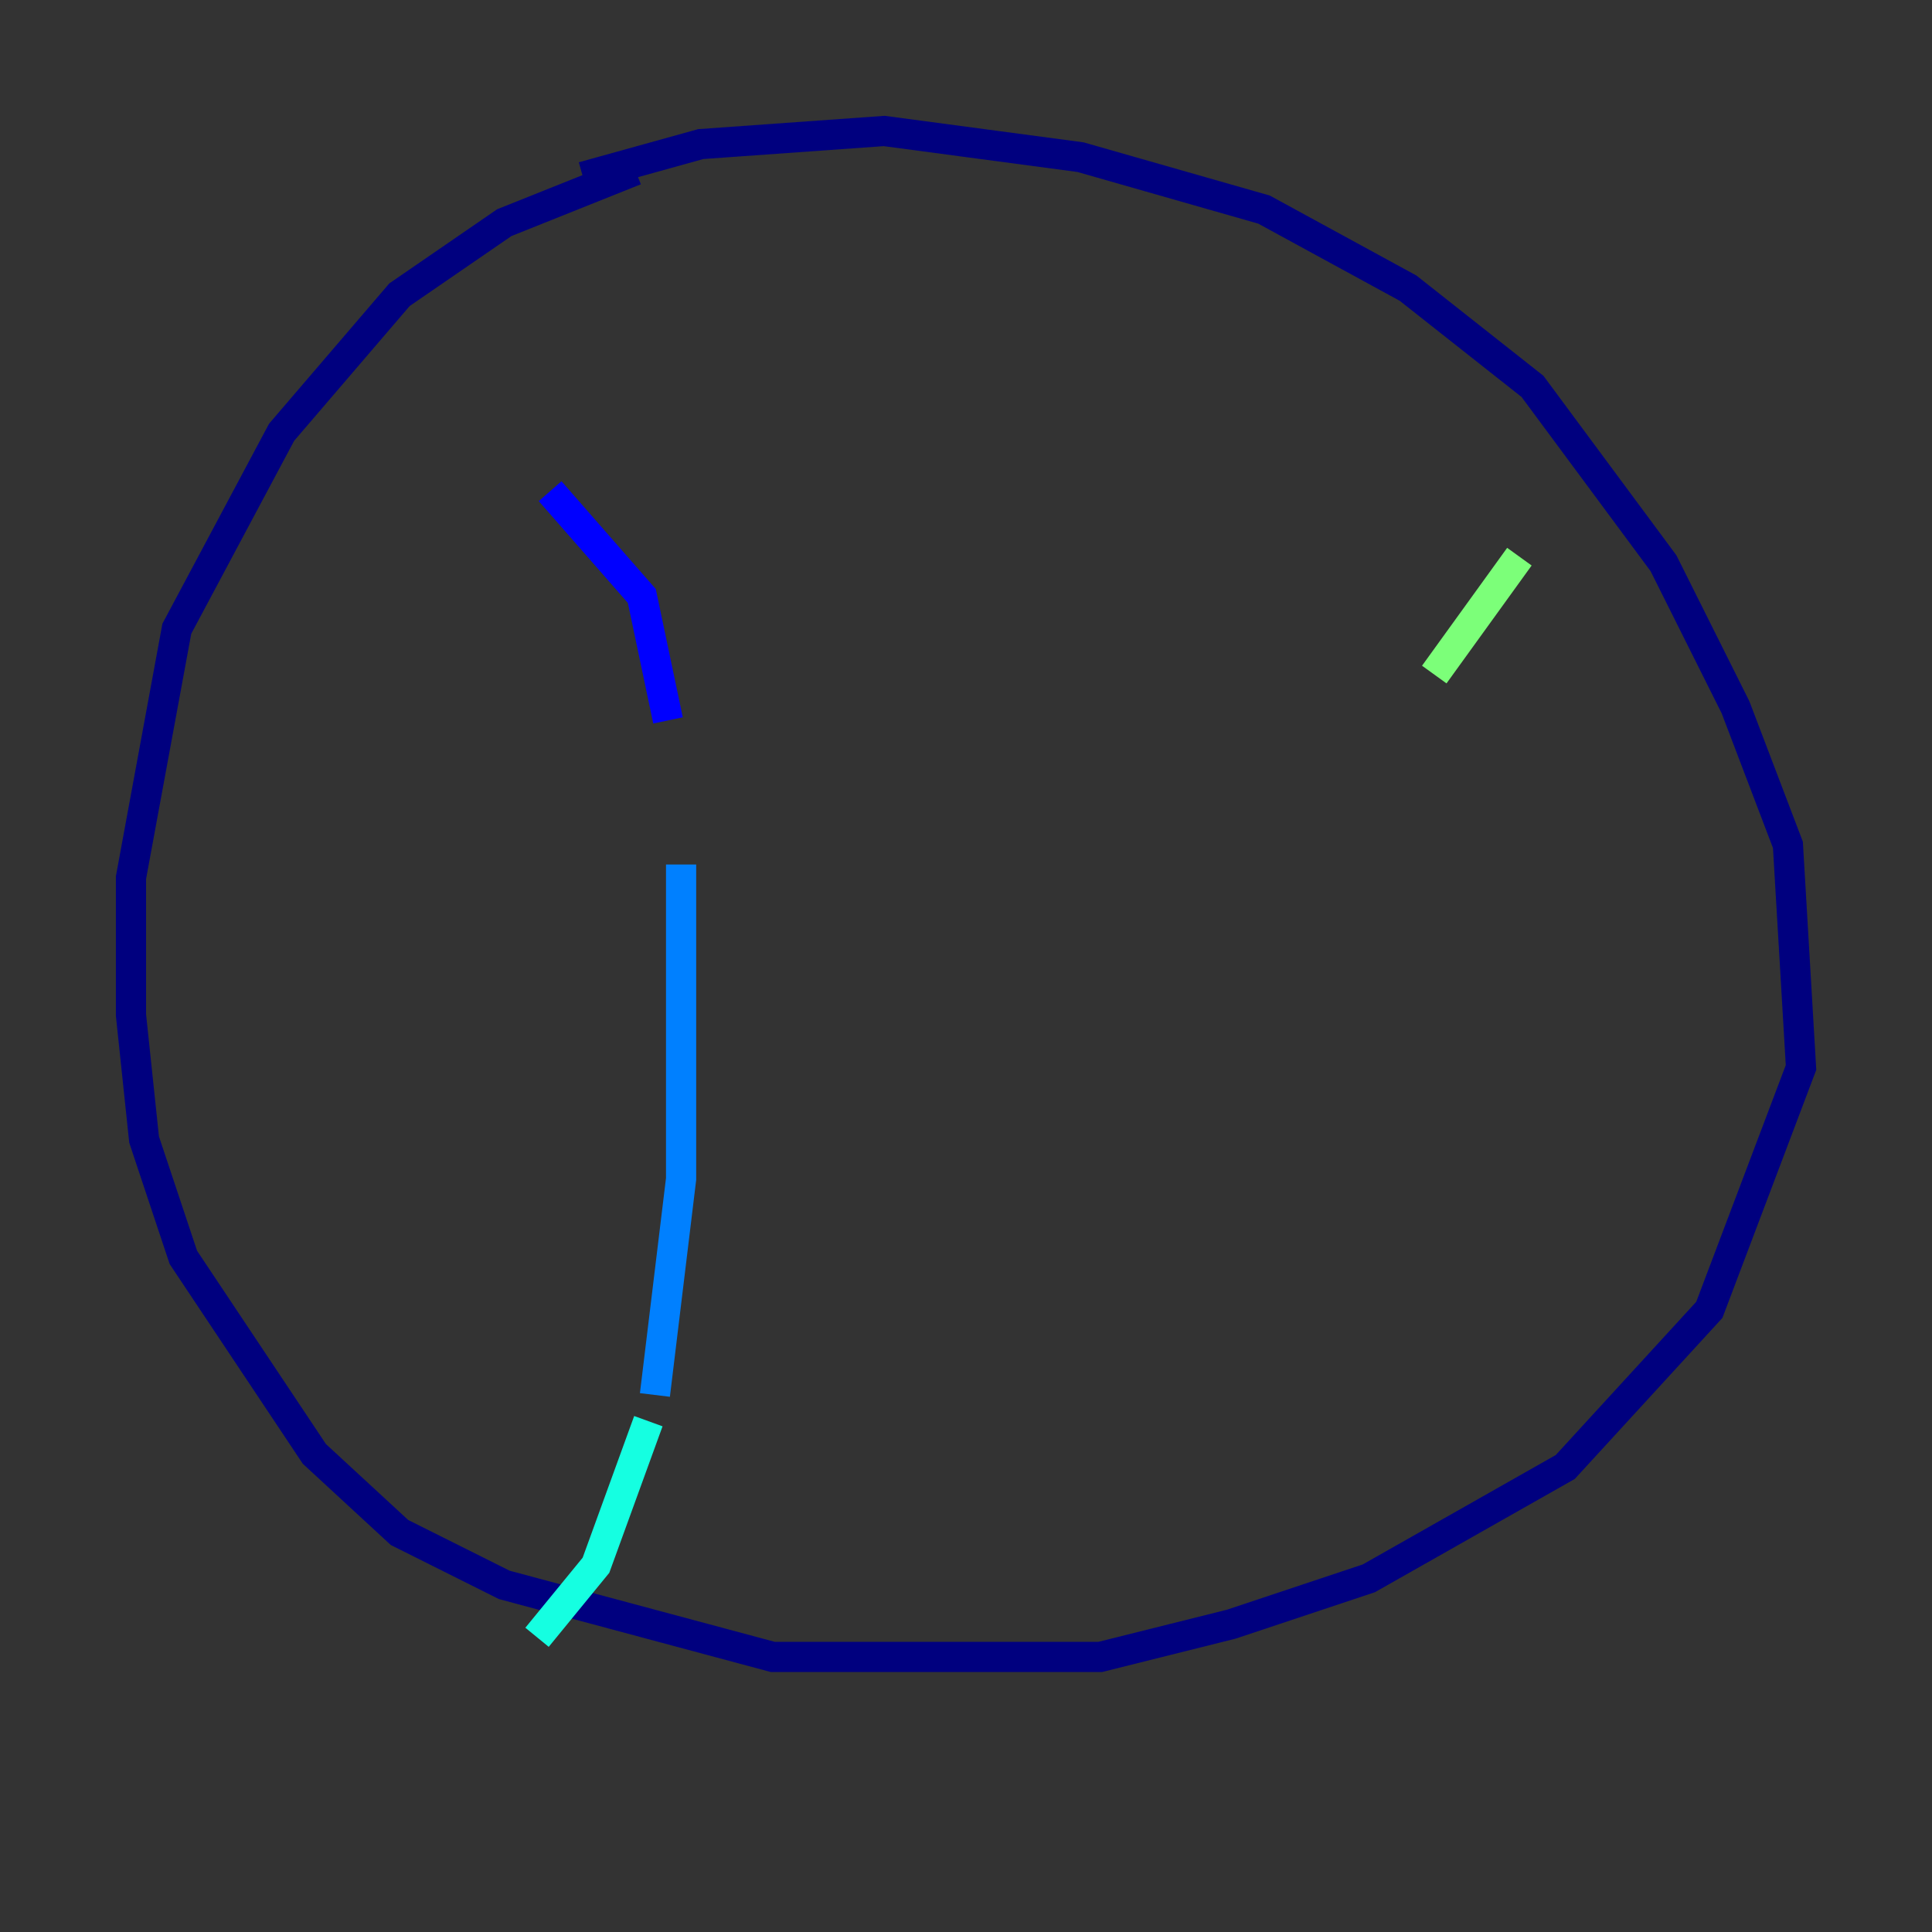 <?xml version="1.0" encoding="utf-8" ?>
<svg baseProfile="tiny" height="128" version="1.2" viewBox="0,0,128,128" width="128" xmlns="http://www.w3.org/2000/svg" xmlns:ev="http://www.w3.org/2001/xml-events" xmlns:xlink="http://www.w3.org/1999/xlink"><rect x="0" y="0" width="128" height="128" fill="#333333" stroke="none"/><defs /><polyline fill="none" points="42.088,11.281 33.41,14.752 26.468,19.525 18.658,28.637 11.715,41.654 8.678,58.142 8.678,67.254 9.546,75.498 12.149,83.308 20.827,96.325 26.468,101.532 33.41,105.003 51.2,109.776 72.895,109.776 81.573,107.607 90.685,104.57 103.702,97.193 113.248,86.78 119.322,70.725 118.454,55.973 114.983,46.861 110.21,37.315 101.532,25.6 93.288,19.091 83.742,13.885 71.593,10.414 58.576,8.678 46.427,9.546 38.617,11.715" stroke="#00007f" stroke-width="2" /><polyline fill="none" points="36.447,32.542 42.522,39.485 44.258,47.729" stroke="#0000ff" stroke-width="2" /><polyline fill="none" points="45.125,57.275 45.125,78.102 43.39,92.42" stroke="#0080ff" stroke-width="2" /><polyline fill="none" points="42.956,94.156 39.485,103.702 35.58,108.475" stroke="#15ffe1" stroke-width="2" /><polyline fill="none" points="100.664,36.881 95.024,44.691" stroke="#7cff79" stroke-width="2" /><polyline fill="none" points="93.722,58.142 93.722,58.142" stroke="#e4ff12" stroke-width="2" /><polyline fill="none" points="89.383,73.329 89.383,73.329" stroke="#ff9400" stroke-width="2" /><polyline fill="none" points="89.383,73.329 89.383,73.329" stroke="#ff1d00" stroke-width="2" /><polyline fill="none" points="89.383,73.329 89.383,73.329" stroke="#7f0000" stroke-width="2" /></svg>